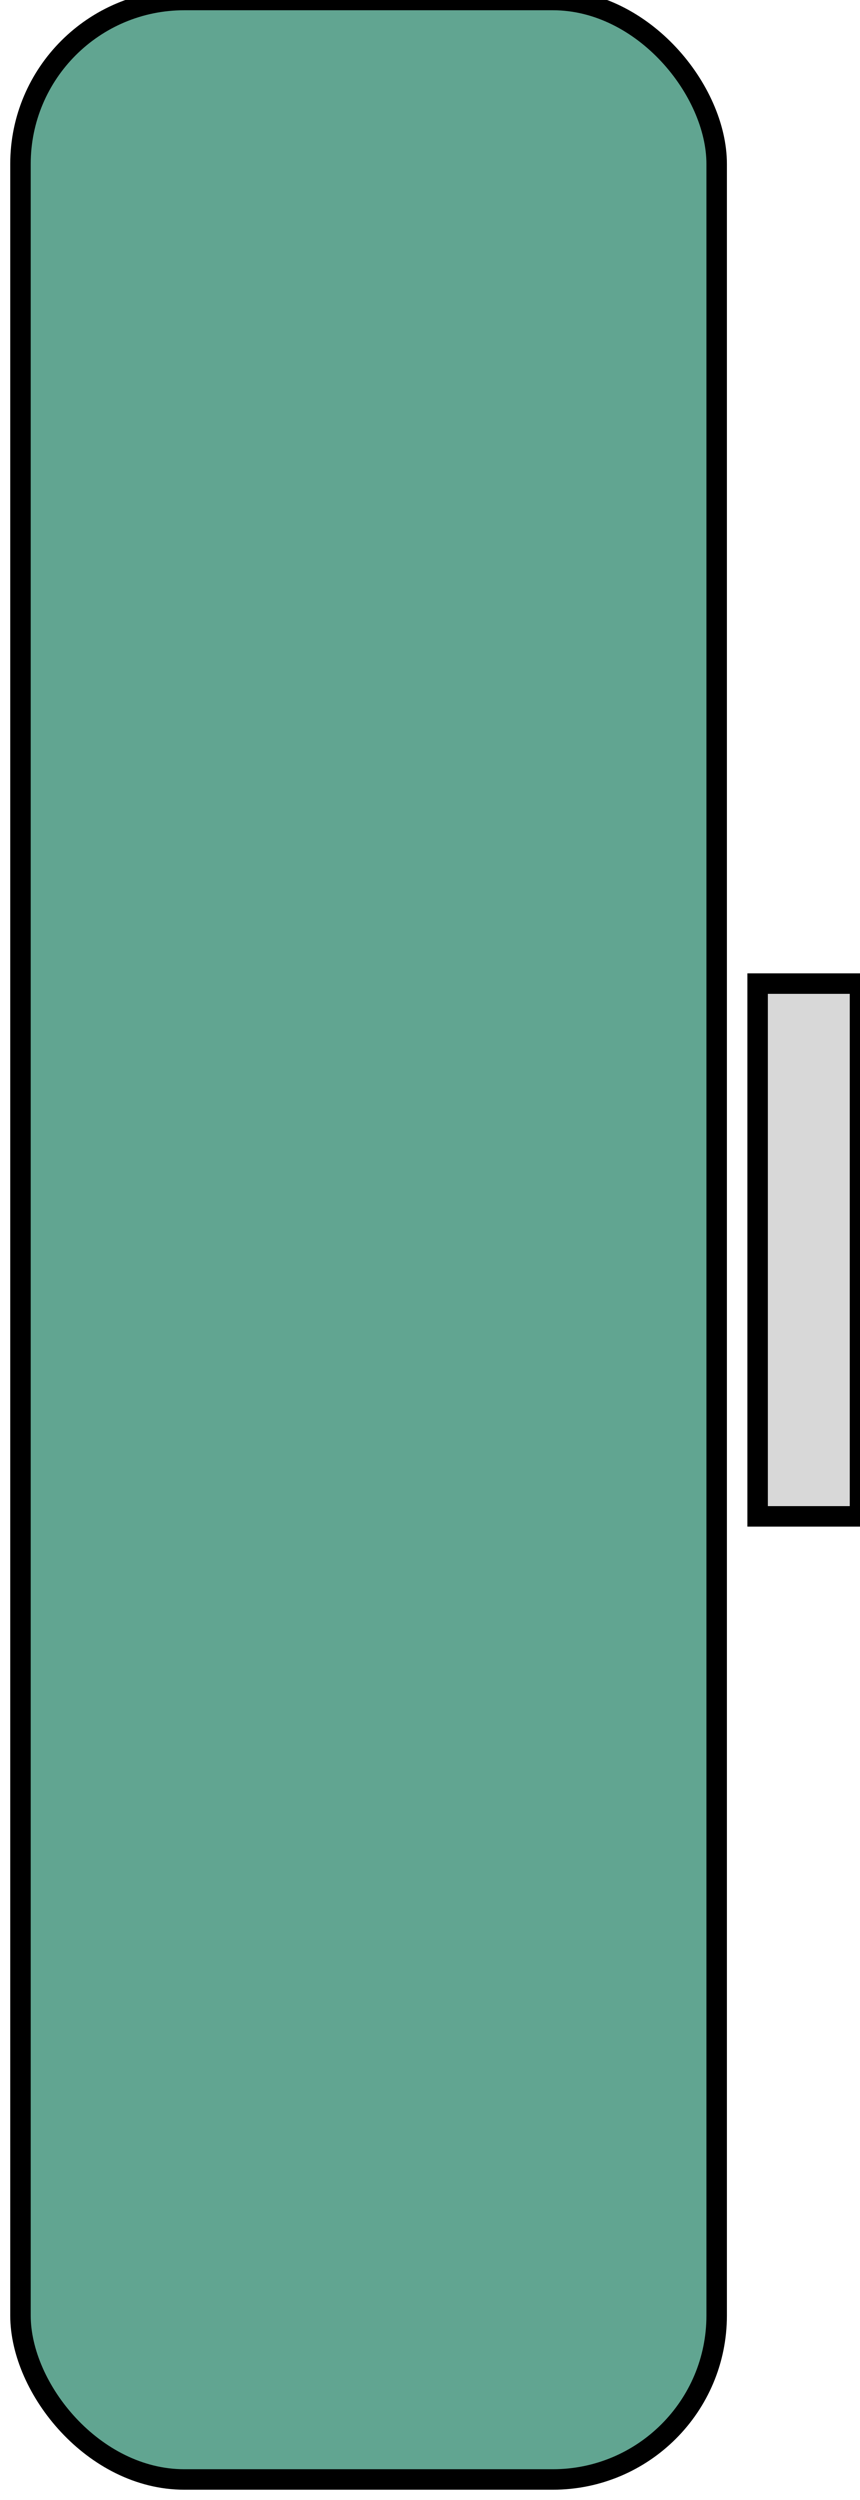 <?xml version="1.0" encoding="UTF-8"?>
<svg width="42px" height="122px" viewBox="0 0 42 122" version="1.1" xmlns="http://www.w3.org/2000/svg" xmlns:xlink="http://www.w3.org/1999/xlink">
    <!-- Generator: Sketch 63.1 (92452) - https://sketch.com -->
    <title>rear_left_repair</title>
    <desc>Created with Sketch.</desc>
    <g id="rear_left_repair" stroke="none" stroke-width="1" fill="none" fill-rule="evenodd">
        <g id="Group-2-Copy" transform="translate(1, 0)" stroke="#000000">
            <g id="Group-3">
                <rect id="Rectangle" fill="#61A591" x="0" y="0" width="34" height="121" rx="8"></rect>
                <rect id="Rectangle" fill="#D8D8D8" x="36" y="48" width="5" height="26"></rect>
            </g>
        </g>
    </g>
</svg>